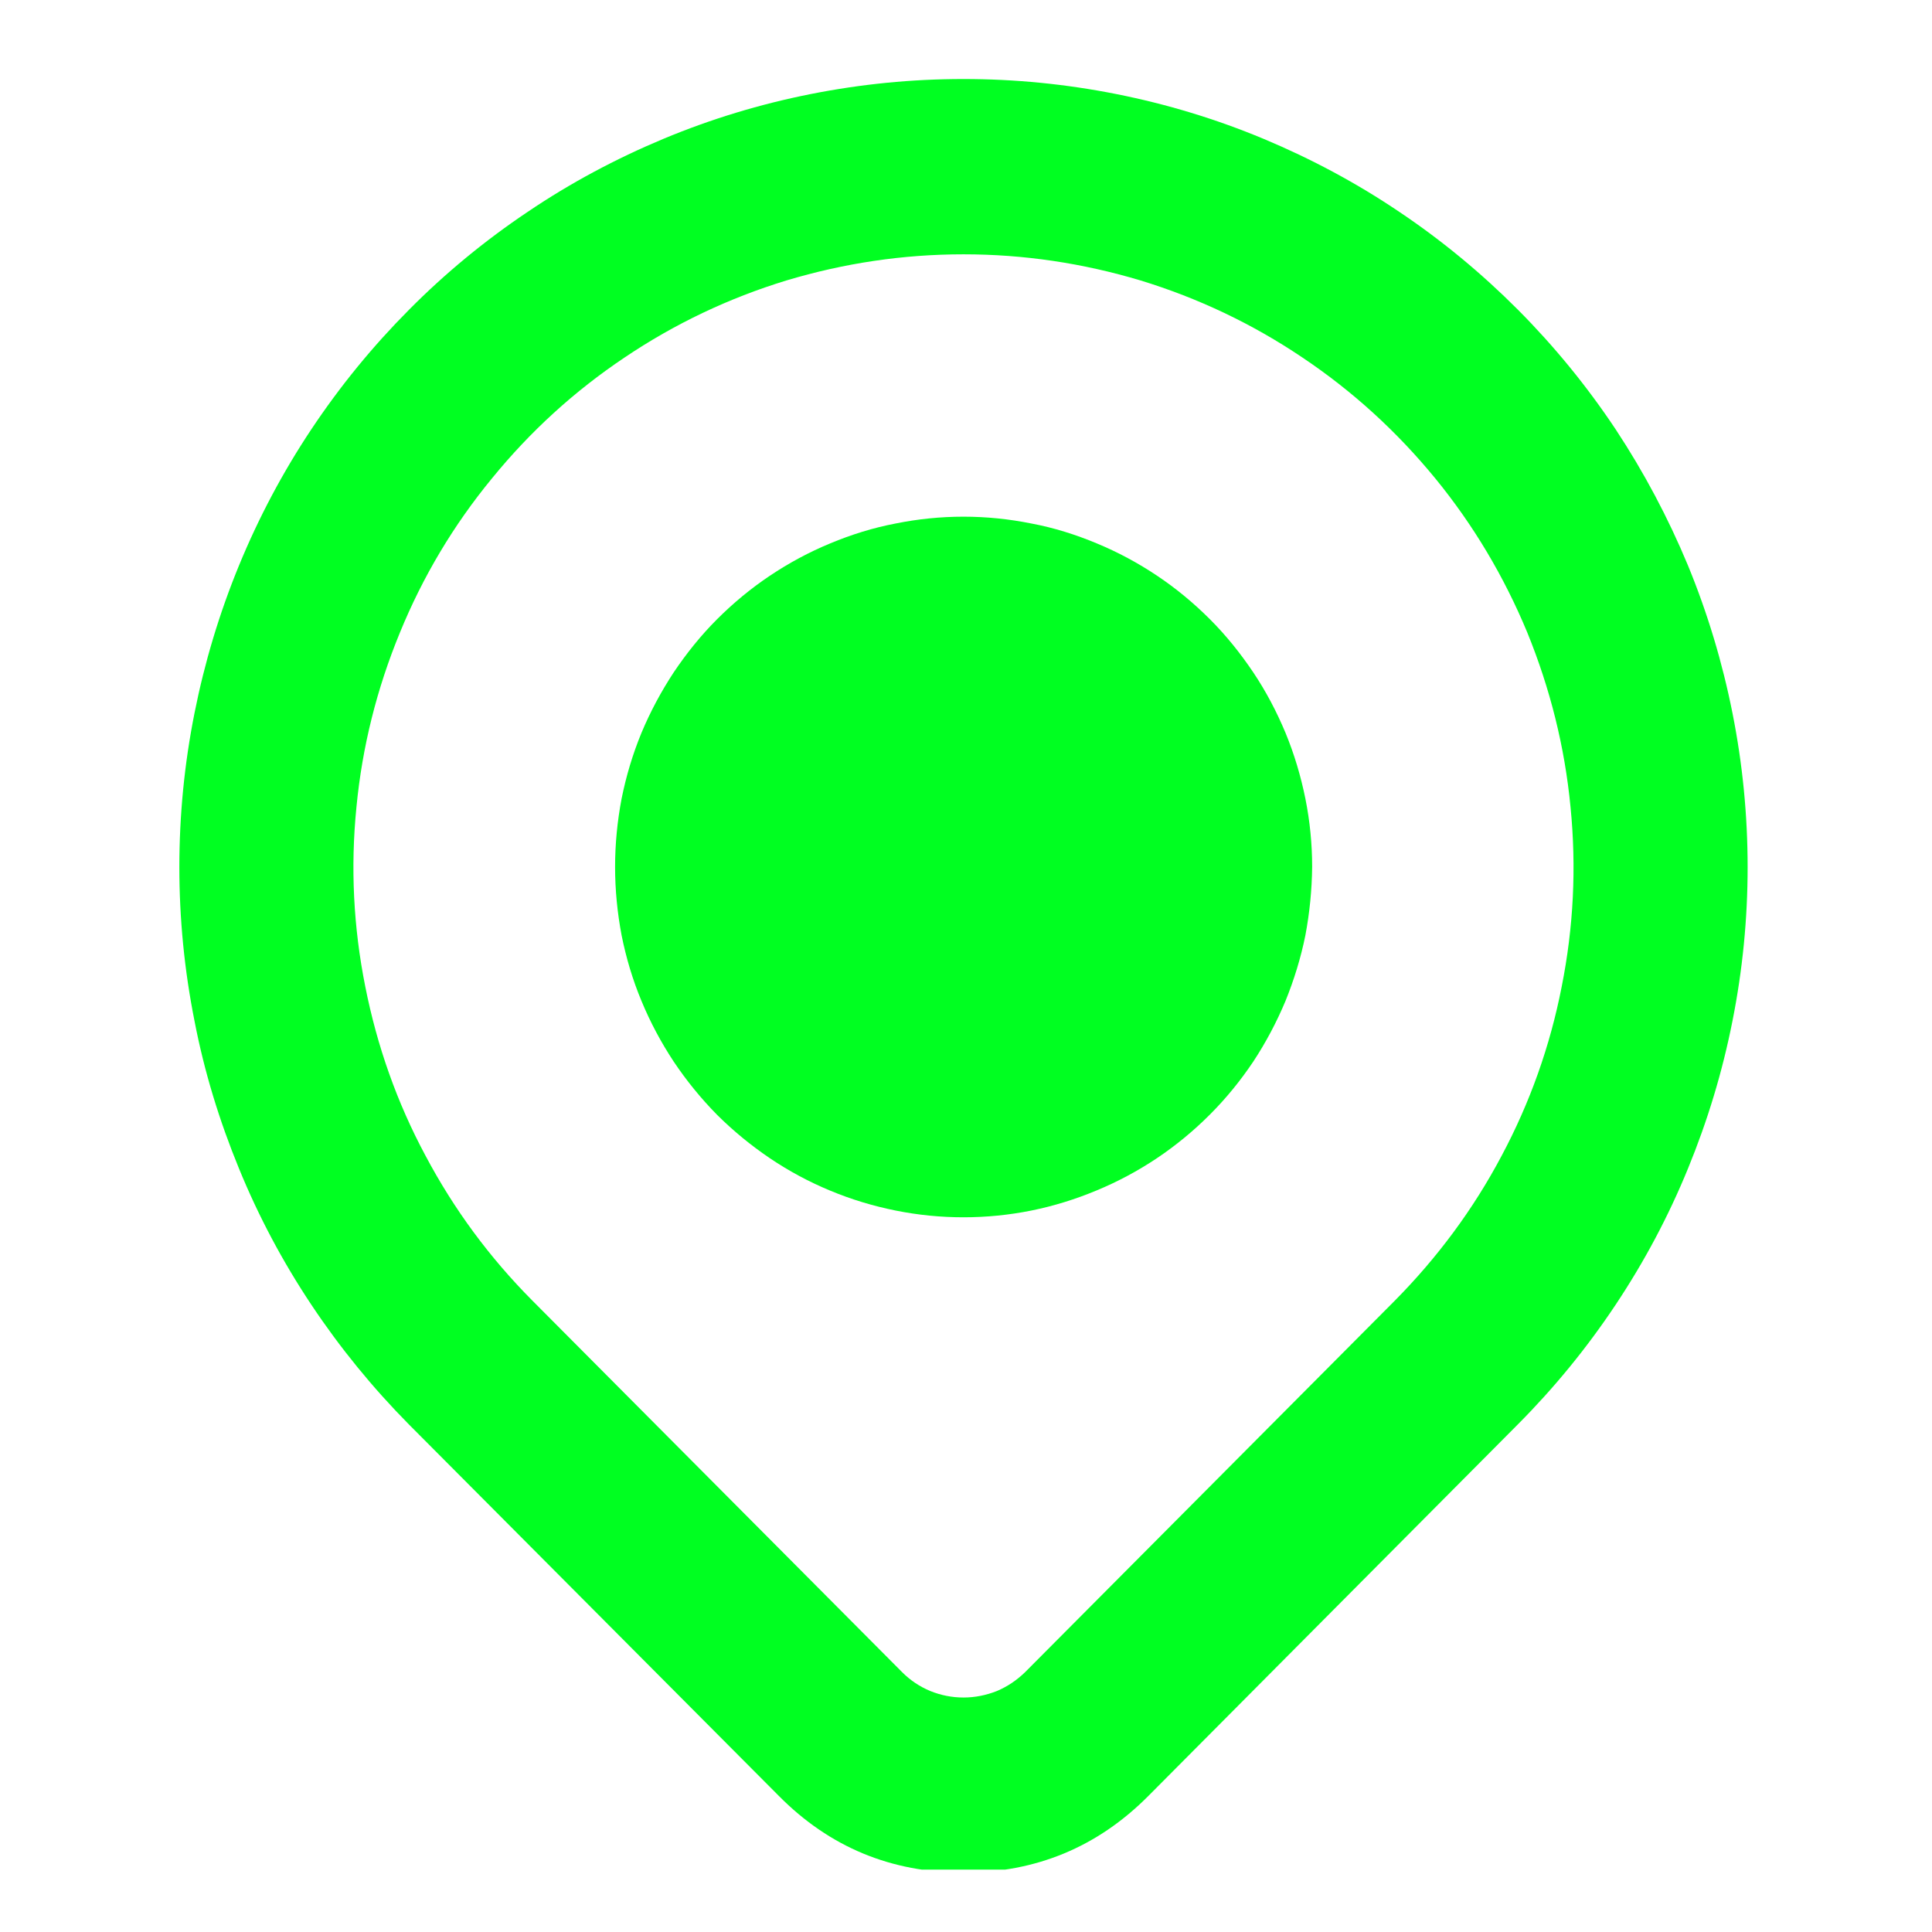 <svg xmlns="http://www.w3.org/2000/svg" xmlns:xlink="http://www.w3.org/1999/xlink" width="40" zoomAndPan="magnify" viewBox="0 0 30 30" height="40" preserveAspectRatio="xMidYMid meet" version="1.0"><defs><clipPath id="eeb25799bc"><path d="M 2 1 L 28 1 L 28 29.031 L 2 29.031 Z M 2 1 " clip-rule="nonzero"/></clipPath><clipPath id="52dc9854ec"><path d="M 10.645 8.855 L 19.355 8.855 L 19.355 17.566 L 10.645 17.566 Z M 10.645 8.855 " clip-rule="nonzero"/></clipPath><clipPath id="b2d1a13661"><path d="M 15 8.855 C 12.594 8.855 10.645 10.805 10.645 13.211 C 10.645 15.613 12.594 17.566 15 17.566 C 17.406 17.566 19.355 15.613 19.355 13.211 C 19.355 10.805 17.406 8.855 15 8.855 " clip-rule="nonzero"/></clipPath></defs><path fill="#00ff21" d="M 14.961 18.902 C 14.605 18.902 14.254 18.867 13.906 18.797 C 13.559 18.727 13.219 18.625 12.891 18.488 C 12.562 18.352 12.25 18.184 11.953 17.984 C 11.66 17.785 11.387 17.562 11.133 17.309 C 10.883 17.055 10.66 16.781 10.461 16.484 C 10.266 16.188 10.098 15.875 9.961 15.543 C 9.824 15.215 9.723 14.875 9.652 14.523 C 9.586 14.172 9.551 13.82 9.551 13.461 C 9.551 13.105 9.586 12.75 9.652 12.402 C 9.723 12.051 9.824 11.711 9.961 11.379 C 10.098 11.051 10.266 10.738 10.461 10.441 C 10.66 10.145 10.883 9.867 11.133 9.617 C 11.387 9.363 11.66 9.137 11.953 8.941 C 12.25 8.742 12.562 8.574 12.891 8.438 C 13.219 8.301 13.559 8.195 13.906 8.129 C 14.254 8.059 14.605 8.023 14.961 8.023 C 15.316 8.023 15.668 8.059 16.016 8.129 C 16.367 8.195 16.703 8.301 17.031 8.438 C 17.359 8.574 17.672 8.742 17.969 8.941 C 18.262 9.137 18.535 9.363 18.789 9.617 C 19.039 9.867 19.262 10.145 19.461 10.441 C 19.66 10.738 19.824 11.051 19.961 11.379 C 20.098 11.711 20.199 12.051 20.27 12.402 C 20.34 12.75 20.375 13.105 20.375 13.461 C 20.371 13.82 20.336 14.172 20.27 14.523 C 20.199 14.875 20.094 15.215 19.961 15.543 C 19.824 15.871 19.656 16.188 19.461 16.484 C 19.262 16.781 19.039 17.055 18.785 17.309 C 18.535 17.559 18.262 17.785 17.965 17.984 C 17.672 18.18 17.359 18.348 17.031 18.484 C 16.703 18.621 16.363 18.727 16.016 18.797 C 15.668 18.867 15.316 18.902 14.961 18.902 Z M 14.961 10.742 C 14.602 10.742 14.258 10.812 13.926 10.949 C 13.594 11.086 13.301 11.285 13.047 11.539 C 12.793 11.793 12.598 12.09 12.461 12.422 C 12.324 12.754 12.254 13.102 12.254 13.461 C 12.254 13.824 12.324 14.168 12.461 14.504 C 12.598 14.836 12.793 15.129 13.047 15.387 C 13.301 15.641 13.594 15.836 13.926 15.977 C 14.258 16.113 14.602 16.184 14.961 16.184 C 15.32 16.184 15.664 16.113 15.996 15.977 C 16.328 15.836 16.621 15.641 16.875 15.387 C 17.129 15.129 17.324 14.836 17.461 14.504 C 17.598 14.168 17.668 13.824 17.668 13.461 C 17.668 13.102 17.598 12.754 17.461 12.422 C 17.324 12.09 17.129 11.793 16.875 11.539 C 16.621 11.285 16.328 11.086 15.996 10.949 C 15.664 10.812 15.32 10.742 14.961 10.742 Z M 14.961 10.742 " fill-opacity="1" fill-rule="nonzero"/><g clip-path="url(#eeb25799bc)"><path fill="#00ff21" d="M 14.961 29.078 C 13.84 29.078 12.883 28.684 12.094 27.887 L 6.348 22.117 C 5.785 21.547 5.281 20.93 4.836 20.262 C 4.391 19.594 4.016 18.891 3.711 18.145 C 3.406 17.402 3.172 16.641 3.02 15.852 C 2.863 15.062 2.785 14.266 2.785 13.465 C 2.785 12.66 2.863 11.863 3.02 11.074 C 3.176 10.289 3.406 9.523 3.711 8.781 C 4.016 8.039 4.391 7.332 4.836 6.664 C 5.281 5.996 5.785 5.379 6.352 4.809 C 6.914 4.242 7.531 3.734 8.195 3.289 C 8.859 2.84 9.562 2.465 10.301 2.156 C 11.039 1.848 11.801 1.617 12.586 1.461 C 13.371 1.305 14.16 1.227 14.961 1.227 C 15.762 1.227 16.551 1.305 17.336 1.461 C 18.121 1.617 18.883 1.848 19.621 2.156 C 20.359 2.465 21.062 2.84 21.727 3.289 C 22.391 3.734 23.004 4.242 23.57 4.809 C 24.137 5.379 24.641 5.996 25.086 6.664 C 25.527 7.332 25.902 8.039 26.211 8.781 C 26.516 9.523 26.746 10.289 26.902 11.074 C 27.059 11.863 27.137 12.66 27.137 13.465 C 27.137 14.266 27.059 15.062 26.902 15.852 C 26.746 16.641 26.516 17.402 26.211 18.145 C 25.906 18.891 25.531 19.594 25.086 20.262 C 24.641 20.93 24.137 21.547 23.57 22.117 L 17.832 27.887 C 17.039 28.684 16.082 29.078 14.961 29.078 Z M 14.961 3.949 C 14.023 3.949 13.109 4.086 12.211 4.355 C 11.316 4.629 10.477 5.027 9.699 5.551 C 8.918 6.074 8.234 6.699 7.641 7.426 C 7.043 8.152 6.566 8.953 6.211 9.82 C 5.852 10.691 5.625 11.594 5.535 12.531 C 5.441 13.469 5.488 14.398 5.672 15.32 C 5.855 16.242 6.164 17.121 6.609 17.949 C 7.051 18.781 7.602 19.527 8.266 20.195 L 14.008 25.965 C 14.133 26.09 14.277 26.188 14.445 26.258 C 14.609 26.324 14.781 26.359 14.961 26.359 C 15.141 26.359 15.312 26.324 15.48 26.258 C 15.645 26.188 15.789 26.09 15.918 25.965 L 21.66 20.195 C 22.32 19.527 22.875 18.781 23.316 17.949 C 23.758 17.121 24.07 16.242 24.25 15.32 C 24.434 14.398 24.48 13.469 24.387 12.531 C 24.297 11.594 24.07 10.691 23.715 9.82 C 23.355 8.953 22.879 8.152 22.285 7.426 C 21.688 6.699 21.004 6.074 20.223 5.551 C 19.445 5.027 18.605 4.629 17.711 4.355 C 16.812 4.086 15.898 3.949 14.961 3.949 Z M 22.613 21.156 Z M 22.613 21.156 " fill-opacity="1" fill-rule="nonzero"/></g><g clip-path="url(#52dc9854ec)"><g clip-path="url(#b2d1a13661)"><path fill="#00ff21" d="M 10.645 8.855 L 19.355 8.855 L 19.355 17.566 L 10.645 17.566 Z M 10.645 8.855 " fill-opacity="1" fill-rule="nonzero"/></g></g></svg>